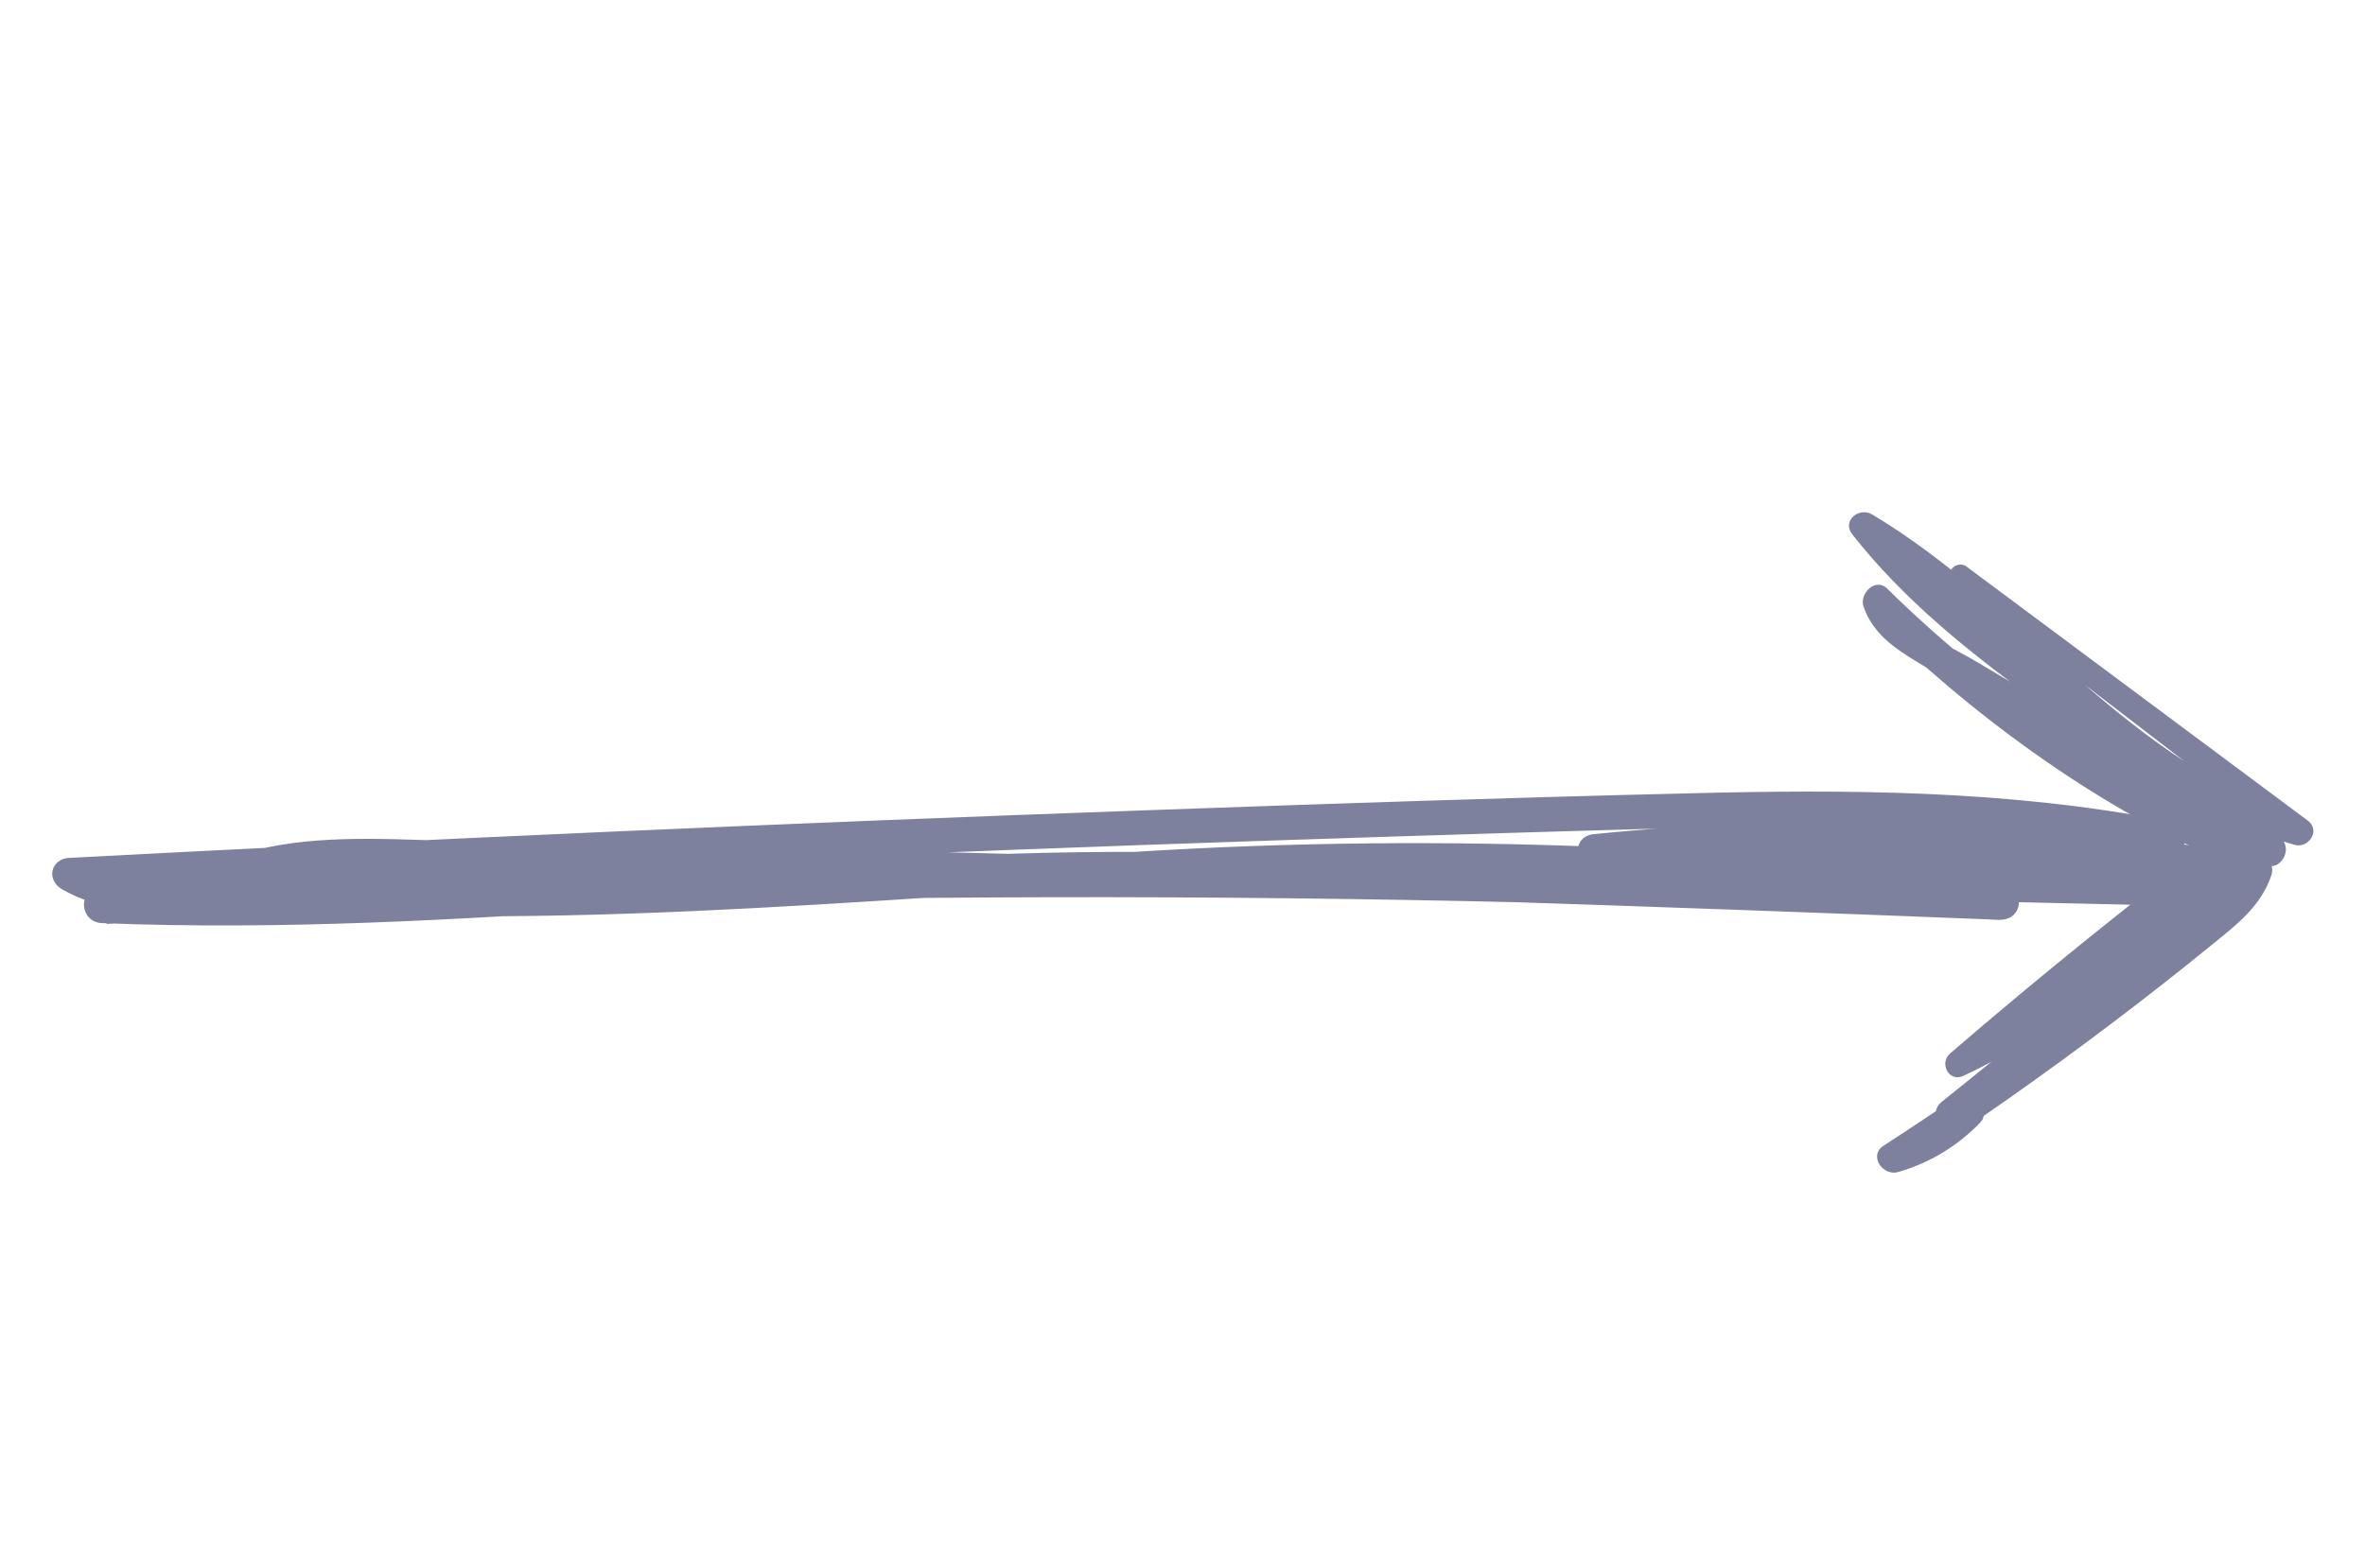 <svg width="95" height="63" viewBox="0 0 95 63" fill="none" xmlns="http://www.w3.org/2000/svg">
<path d="M78.43 23.435L92.026 33.875L92.577 32.904C85.582 30.769 81.311 24.32 75.201 20.669C74.682 20.362 73.976 20.923 74.401 21.467C76.469 24.1 79.053 26.166 81.743 28.129C84.764 30.331 87.812 32.486 90.856 34.652L91.451 33.597C88.686 32.034 85.93 30.445 83.184 28.831C81.922 28.092 80.665 27.348 79.412 26.598C78.284 25.919 76.487 25.232 75.992 23.904L75.037 24.639C79.182 28.717 84.03 32.297 89.388 34.649C90.095 34.956 90.487 33.892 89.826 33.551C84.661 30.863 79.968 27.748 75.808 23.652C75.333 23.183 74.669 23.865 74.858 24.384C75.249 25.473 76.092 26.039 77.045 26.619C78.651 27.596 80.279 28.555 81.888 29.508C84.903 31.279 87.939 33.02 90.994 34.731C91.596 35.069 92.148 34.069 91.593 33.676C88.701 31.636 85.813 29.596 82.942 27.528C80.158 25.526 77.449 23.463 75.304 20.775L74.508 21.574C80.715 25.217 85.012 31.88 92.147 33.94C92.722 34.124 93.24 33.374 92.698 32.969C88.116 29.555 83.532 26.143 78.947 22.731C78.855 22.685 78.75 22.673 78.65 22.696C78.55 22.719 78.461 22.776 78.399 22.858C78.337 22.94 78.305 23.04 78.309 23.143C78.314 23.245 78.353 23.343 78.422 23.42L78.43 23.435Z" fill="#7E819E"/>
<path d="M89.87 33.039C85.916 36.011 82.069 39.109 78.329 42.333C77.892 42.707 78.278 43.495 78.849 43.236C83.274 41.229 86.362 37.315 90.446 34.782L89.683 34.024C86.075 37.771 82.02 41.041 77.97 44.295C77.85 44.394 77.774 44.535 77.756 44.689C77.738 44.843 77.781 44.998 77.875 45.121C77.969 45.244 78.107 45.326 78.26 45.35C78.413 45.373 78.57 45.337 78.697 45.248C82.957 42.125 87.069 38.809 91.056 35.35C90.761 35.123 90.468 34.901 90.171 34.677C89.7 36.149 88.036 37.089 86.872 38.009C85.636 38.987 84.391 39.942 83.135 40.876C80.697 42.664 78.205 44.385 75.659 46.038C75.042 46.44 75.644 47.288 76.264 47.089C77.521 46.725 78.658 46.034 79.561 45.088C79.948 44.672 79.321 44.154 78.909 44.451C77.948 45.1 76.904 45.617 75.804 45.986L76.41 47.037C79.298 45.154 82.116 43.172 84.864 41.092C86.191 40.089 87.505 39.057 88.808 37.996C89.821 37.173 90.827 36.425 91.246 35.146C91.407 34.645 90.822 34.076 90.361 34.472C86.362 37.902 82.212 41.188 77.974 44.335L78.701 45.288C82.81 41.915 86.897 38.544 90.546 34.686C90.998 34.21 90.264 33.627 89.782 33.927C85.775 36.42 82.737 40.234 78.439 42.283L78.959 43.186C82.651 39.89 86.457 36.733 90.377 33.715C90.421 33.682 90.458 33.64 90.486 33.592C90.513 33.544 90.531 33.492 90.539 33.437C90.546 33.382 90.543 33.327 90.529 33.273C90.514 33.22 90.49 33.17 90.457 33.126C90.423 33.082 90.381 33.045 90.334 33.017C90.286 32.99 90.233 32.972 90.179 32.964C90.124 32.957 90.068 32.96 90.015 32.974C89.962 32.989 89.912 33.013 89.868 33.046L89.87 33.039Z" fill="#7E819E"/>
<path d="M83.698 34.921C57.5 34.411 31.339 34.353 5.215 34.747C4.366 34.761 4.538 35.915 5.333 36.017C18.722 37.696 31.949 36.33 45.12 35.577C52.002 35.136 58.944 35.093 65.902 35.448C72.566 35.824 79.283 36.327 85.743 35.171L85.409 33.832C72.555 36.238 59.125 34.295 45.928 34.23C31.924 34.167 18.214 36.337 4.154 35.767L4.286 37.125C29.489 35.747 54.879 35.694 80.322 36.965L80.394 35.579C66.734 35.054 53.081 34.621 39.435 34.281C32.61 34.104 25.787 33.947 18.965 33.812C16.254 33.762 13.368 33.5 10.726 34.051C8.413 34.533 5.657 35.989 3.298 34.603L3.041 35.83C17.266 35.099 31.505 34.475 45.758 33.958C52.729 33.71 59.693 33.488 66.649 33.292C73.418 33.111 80.222 33.062 87.002 34.342L86.874 33.008C79.448 34.124 71.796 34.29 64.15 33.502L64.276 34.802C72.866 33.946 81.654 34.236 90.348 35.664L90.411 34.331C86.696 34.27 83.002 34.452 79.361 34.877C78.533 34.977 78.595 36.194 79.488 36.215C82.899 36.294 86.309 36.371 89.718 36.446C90.666 36.468 90.745 35.173 89.782 35.147C86.373 35.059 82.965 34.969 79.558 34.875L79.685 36.213C83.2 35.806 86.763 35.622 90.348 35.664C90.543 35.673 90.728 35.617 90.867 35.507C91.005 35.397 91.087 35.241 91.095 35.072C91.103 34.902 91.036 34.731 90.909 34.593C90.782 34.456 90.604 34.362 90.411 34.331C81.586 32.907 72.671 32.635 63.959 33.524C63.786 33.55 63.634 33.631 63.531 33.751C63.428 33.871 63.379 34.022 63.394 34.179C63.41 34.335 63.487 34.486 63.614 34.604C63.74 34.723 63.907 34.801 64.085 34.825C71.862 35.595 79.641 35.427 87.202 34.327C87.381 34.301 87.538 34.219 87.646 34.096C87.753 33.973 87.804 33.816 87.789 33.655C87.773 33.493 87.693 33.337 87.562 33.215C87.431 33.093 87.259 33.013 87.075 32.989C80.657 31.739 74.212 31.713 67.764 31.879C60.567 32.05 53.383 32.294 46.2 32.552C31.682 33.071 17.182 33.712 2.701 34.475C2.553 34.497 2.418 34.556 2.314 34.647C2.209 34.737 2.139 34.853 2.111 34.983C2.083 35.112 2.099 35.249 2.158 35.377C2.216 35.504 2.314 35.617 2.439 35.701C4.218 36.74 6.029 36.654 7.914 36.223C9.135 35.946 10.288 35.519 11.551 35.305C13.146 35.087 14.777 35.024 16.414 35.119C23.507 35.245 30.604 35.398 37.703 35.579C51.894 35.932 66.092 36.392 80.296 36.958C81.305 36.998 81.392 35.634 80.368 35.572C54.803 34.296 29.291 34.35 3.967 35.734C3.098 35.785 3.21 37.057 4.099 37.092C18.393 37.666 32.32 35.42 46.563 35.563C59.65 35.691 73.009 37.577 85.747 35.158C86.713 34.956 86.394 33.621 85.419 33.797C78.605 35.011 71.556 34.388 64.546 34.042C58.17 33.772 51.81 33.836 45.502 34.234C32.217 34.984 18.904 36.424 5.404 34.734L5.522 36.004C31.535 35.578 57.579 35.525 83.656 35.842C84.335 35.851 84.395 34.921 83.699 34.916L83.698 34.921Z" fill="#7E819E"/>
</svg>
